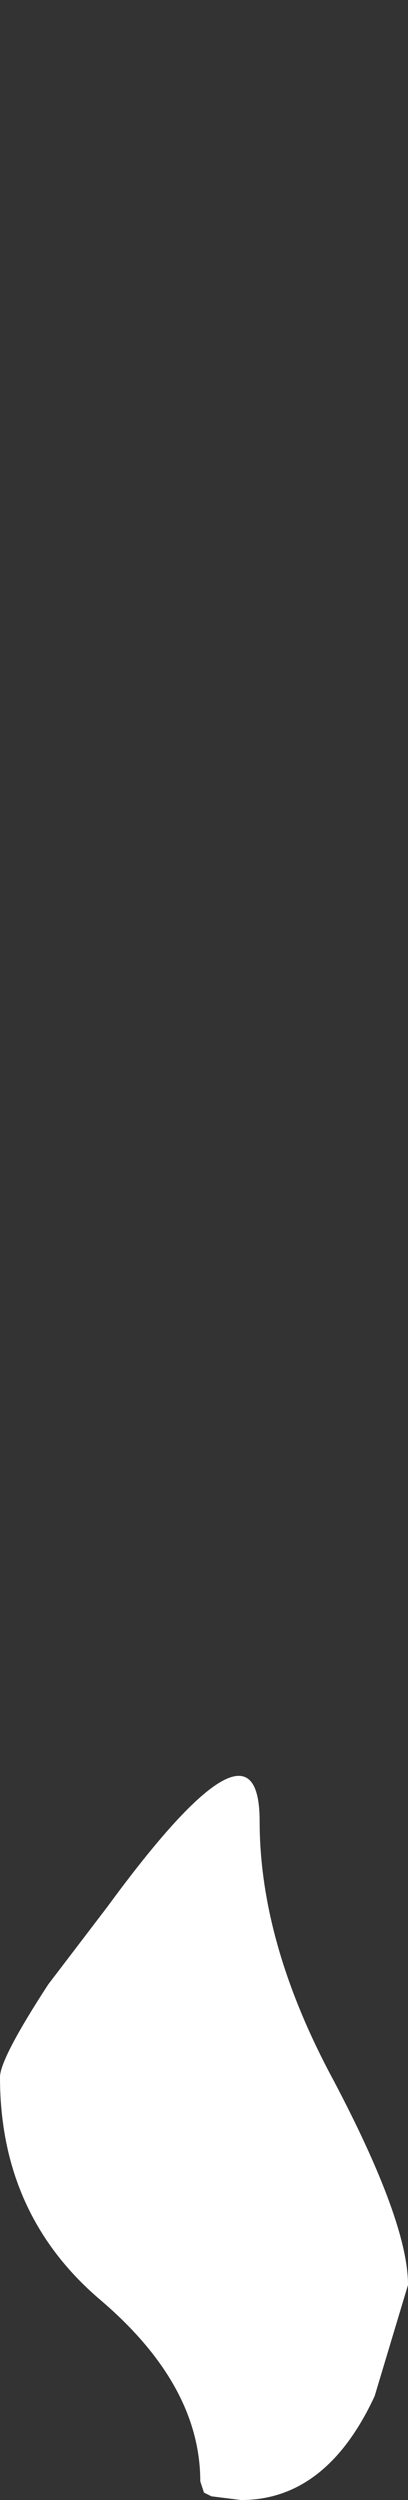 <?xml version="1.0" encoding="UTF-8" standalone="no"?>
<svg xmlns:xlink="http://www.w3.org/1999/xlink" height="33.7px" width="5.5px" xmlns="http://www.w3.org/2000/svg">
  <rect width="100%" height="100%" fill="#333333" stroke="none"/>
  <g transform="matrix(1.0, 0.0, 0.0, 1.0, -0.9, -1.45)">
    <path d="M0.9 29.45 Q0.9 31.3 2.25 32.45 3.6 33.6 3.6 34.9 L3.65 35.05 3.75 35.1 4.15 35.15 Q5.3 35.15 5.95 33.75 L6.4 32.25 Q6.4 31.4 5.4 29.5 4.4 27.65 4.4 26.0 4.4 24.35 2.35 27.15 L1.55 28.2 Q0.9 29.2 0.9 29.45" fill="#ffffff" fill-rule="evenodd" stroke="none">
      <animate attributeName="fill" dur="2s" repeatCount="indefinite" values="#ffffff;#ffffff"/>
      <animate attributeName="fill-opacity" dur="2s" repeatCount="indefinite" values="1.0;1.0"/>
      <animate attributeName="d" dur="2s" repeatCount="indefinite" values="M0.9 29.45 Q0.9 31.3 2.25 32.45 3.6 33.6 3.6 34.9 L3.65 35.05 3.75 35.1 4.15 35.15 Q5.3 35.15 5.95 33.75 L6.4 32.25 Q6.4 31.4 5.4 29.5 4.4 27.65 4.4 26.0 4.4 24.35 2.35 27.15 L1.55 28.2 Q0.9 29.2 0.9 29.45;M0.9 8.85 Q0.9 12.2 2.25 14.3 3.6 16.35 3.6 18.7 L3.65 19.0 3.75 19.1 4.15 19.15 Q5.3 19.15 5.95 16.6 L6.4 13.95 Q6.4 12.35 5.4 8.95 4.4 5.55 4.4 2.55 4.4 -0.45 2.35 4.6 L1.55 6.55 Q0.9 8.35 0.9 8.85"/>
    </path>
    <path d="M0.9 29.45 Q0.9 29.2 1.55 28.2 L2.35 27.15 Q4.4 24.35 4.4 26.0 4.4 27.65 5.4 29.5 6.4 31.4 6.4 32.25 L5.95 33.75 Q5.3 35.15 4.15 35.15 L3.75 35.1 3.65 35.05 3.6 34.9 Q3.6 33.6 2.25 32.45 0.9 31.3 0.9 29.45" fill="none" stroke="#000000" stroke-linecap="round" stroke-linejoin="round" stroke-opacity="0.0" stroke-width="1.0">
      <animate attributeName="stroke" dur="2s" repeatCount="indefinite" values="#000000;#000001"/>
      <animate attributeName="stroke-width" dur="2s" repeatCount="indefinite" values="0.0;0.0"/>
      <animate attributeName="fill-opacity" dur="2s" repeatCount="indefinite" values="0.0;0.0"/>
      <animate attributeName="d" dur="2s" repeatCount="indefinite" values="M0.9 29.45 Q0.9 29.2 1.55 28.2 L2.35 27.15 Q4.4 24.35 4.4 26.0 4.4 27.65 5.4 29.5 6.4 31.4 6.4 32.25 L5.95 33.75 Q5.3 35.15 4.15 35.15 L3.75 35.1 3.65 35.05 3.6 34.9 Q3.6 33.6 2.25 32.45 0.9 31.3 0.9 29.45;M0.9 8.85 Q0.9 8.35 1.55 6.55 L2.35 4.6 Q4.4 -0.45 4.4 2.55 4.4 5.55 5.4 8.95 6.4 12.35 6.4 13.95 L5.95 16.6 Q5.3 19.15 4.15 19.15 L3.75 19.1 3.65 19.0 3.6 18.7 Q3.6 16.35 2.25 14.3 0.9 12.2 0.9 8.85"/>
    </path>
  </g>
</svg>
